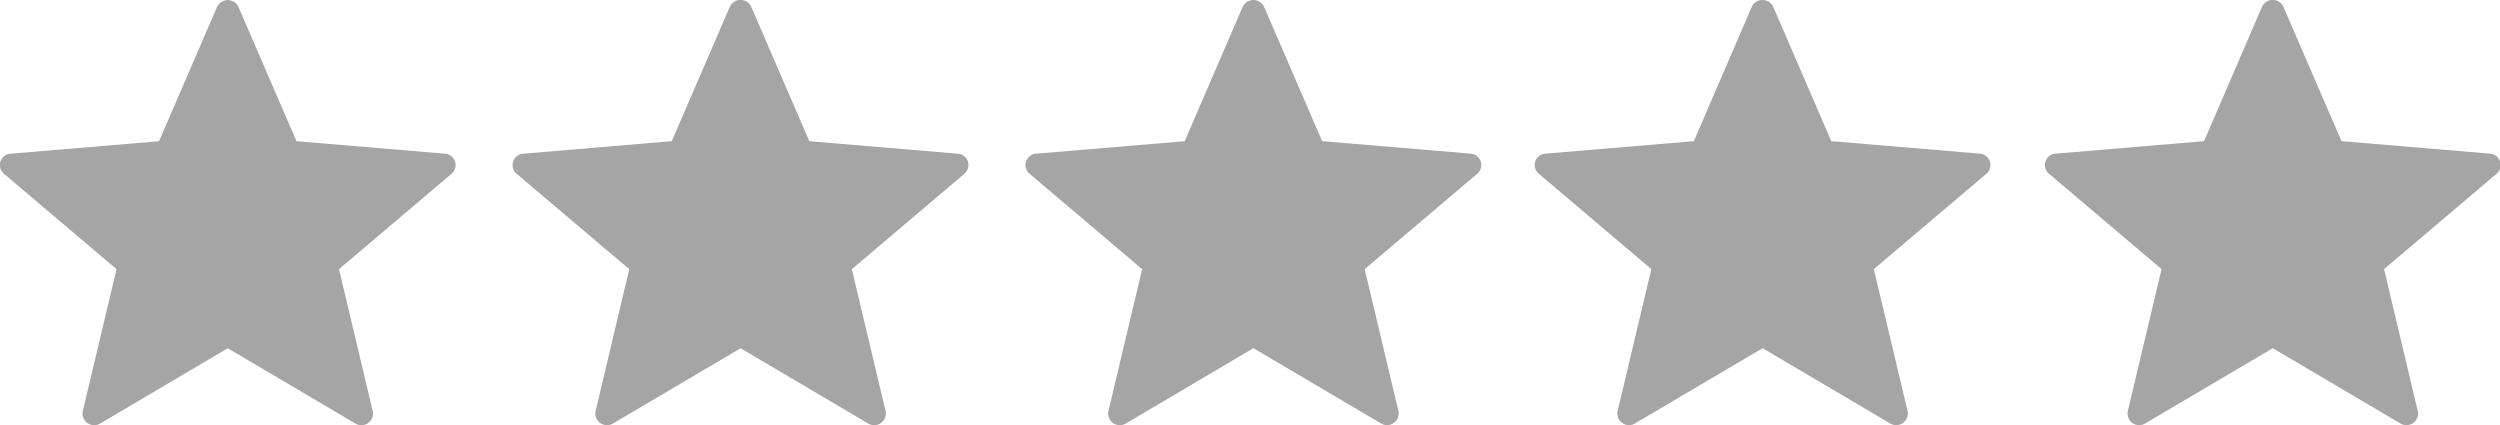 <svg xmlns="http://www.w3.org/2000/svg" width="147" height="25" viewBox="0 0 147 25">
<defs>
    <style>
      .cls-1 {
        fill: #a5a5a5;
        fill-rule: evenodd;
      }
    </style>
  </defs>
  <g id="Artboard_1" data-name="Artboard 1">
    <path id="Forma_1_copy_3" data-name="Forma 1 copy 3" class="cls-1" d="M356.023,0.411l3.41,7.892,8.73,0.734a0.67,0.67,0,0,1,.391,1.179l-6.621,5.611,1.983,8.346a0.682,0.682,0,0,1-1.023.728l-7.5-4.424-7.5,4.424a0.684,0.684,0,0,1-1.025-.728l1.984-8.346-6.622-5.611a0.67,0.67,0,0,1,.392-1.179l8.729-.733,3.409-7.892A0.694,0.694,0,0,1,356.023.411Z" transform="translate(-342)"/>
    <path id="Forma_1_copy_4" data-name="Forma 1 copy 4" class="cls-1" d="M386.178,0.411l3.41,7.892,8.729,0.734a0.67,0.67,0,0,1,.391,1.179l-6.62,5.611,1.985,8.346a0.685,0.685,0,0,1-1.027.728l-7.5-4.424-7.5,4.424a0.685,0.685,0,0,1-1.025-.728L379,15.827l-6.625-5.611a0.67,0.67,0,0,1,.395-1.179L381.5,8.3l3.41-7.892A0.693,0.693,0,0,1,386.178.411Z" transform="translate(-342)"/>
    <path id="Forma_1_copy_5" data-name="Forma 1 copy 5" class="cls-1" d="M416.332,0.411L419.743,8.3l8.729,0.734a0.671,0.671,0,0,1,.394,1.179l-6.623,5.611,1.985,8.346a0.685,0.685,0,0,1-1.026.728l-7.5-4.424L408.2,24.9a0.683,0.683,0,0,1-1.024-.728l1.982-8.346-6.621-5.611a0.669,0.669,0,0,1,.39-1.179l8.731-.733,3.409-7.892A0.693,0.693,0,0,1,416.332.411Z" transform="translate(-342)"/>
    <path id="Forma_1_copy_6" data-name="Forma 1 copy 6" class="cls-1" d="M446.27,0.411L449.681,8.3l8.729,0.734a0.671,0.671,0,0,1,.394,1.179l-6.622,5.611,1.983,8.346a0.684,0.684,0,0,1-1.025.728l-7.5-4.424-7.5,4.424a0.683,0.683,0,0,1-1.024-.728l1.983-8.346-6.621-5.611a0.669,0.669,0,0,1,.391-1.179l8.729-.733L445,0.411A0.693,0.693,0,0,1,446.27.411Z" transform="translate(-342)"/>
    <path id="Forma_1_copy_7" data-name="Forma 1 copy 7" class="cls-1" d="M476.27,0.411L479.681,8.3l8.729,0.734a0.671,0.671,0,0,1,.394,1.179l-6.622,5.611,1.983,8.346a0.684,0.684,0,0,1-1.025.728l-7.5-4.424-7.5,4.424a0.683,0.683,0,0,1-1.024-.728l1.983-8.346-6.621-5.611a0.669,0.669,0,0,1,.391-1.179l8.729-.733L475,0.411A0.693,0.693,0,0,1,476.27.411Z" transform="translate(-342)"/>
  </g>
</svg>
